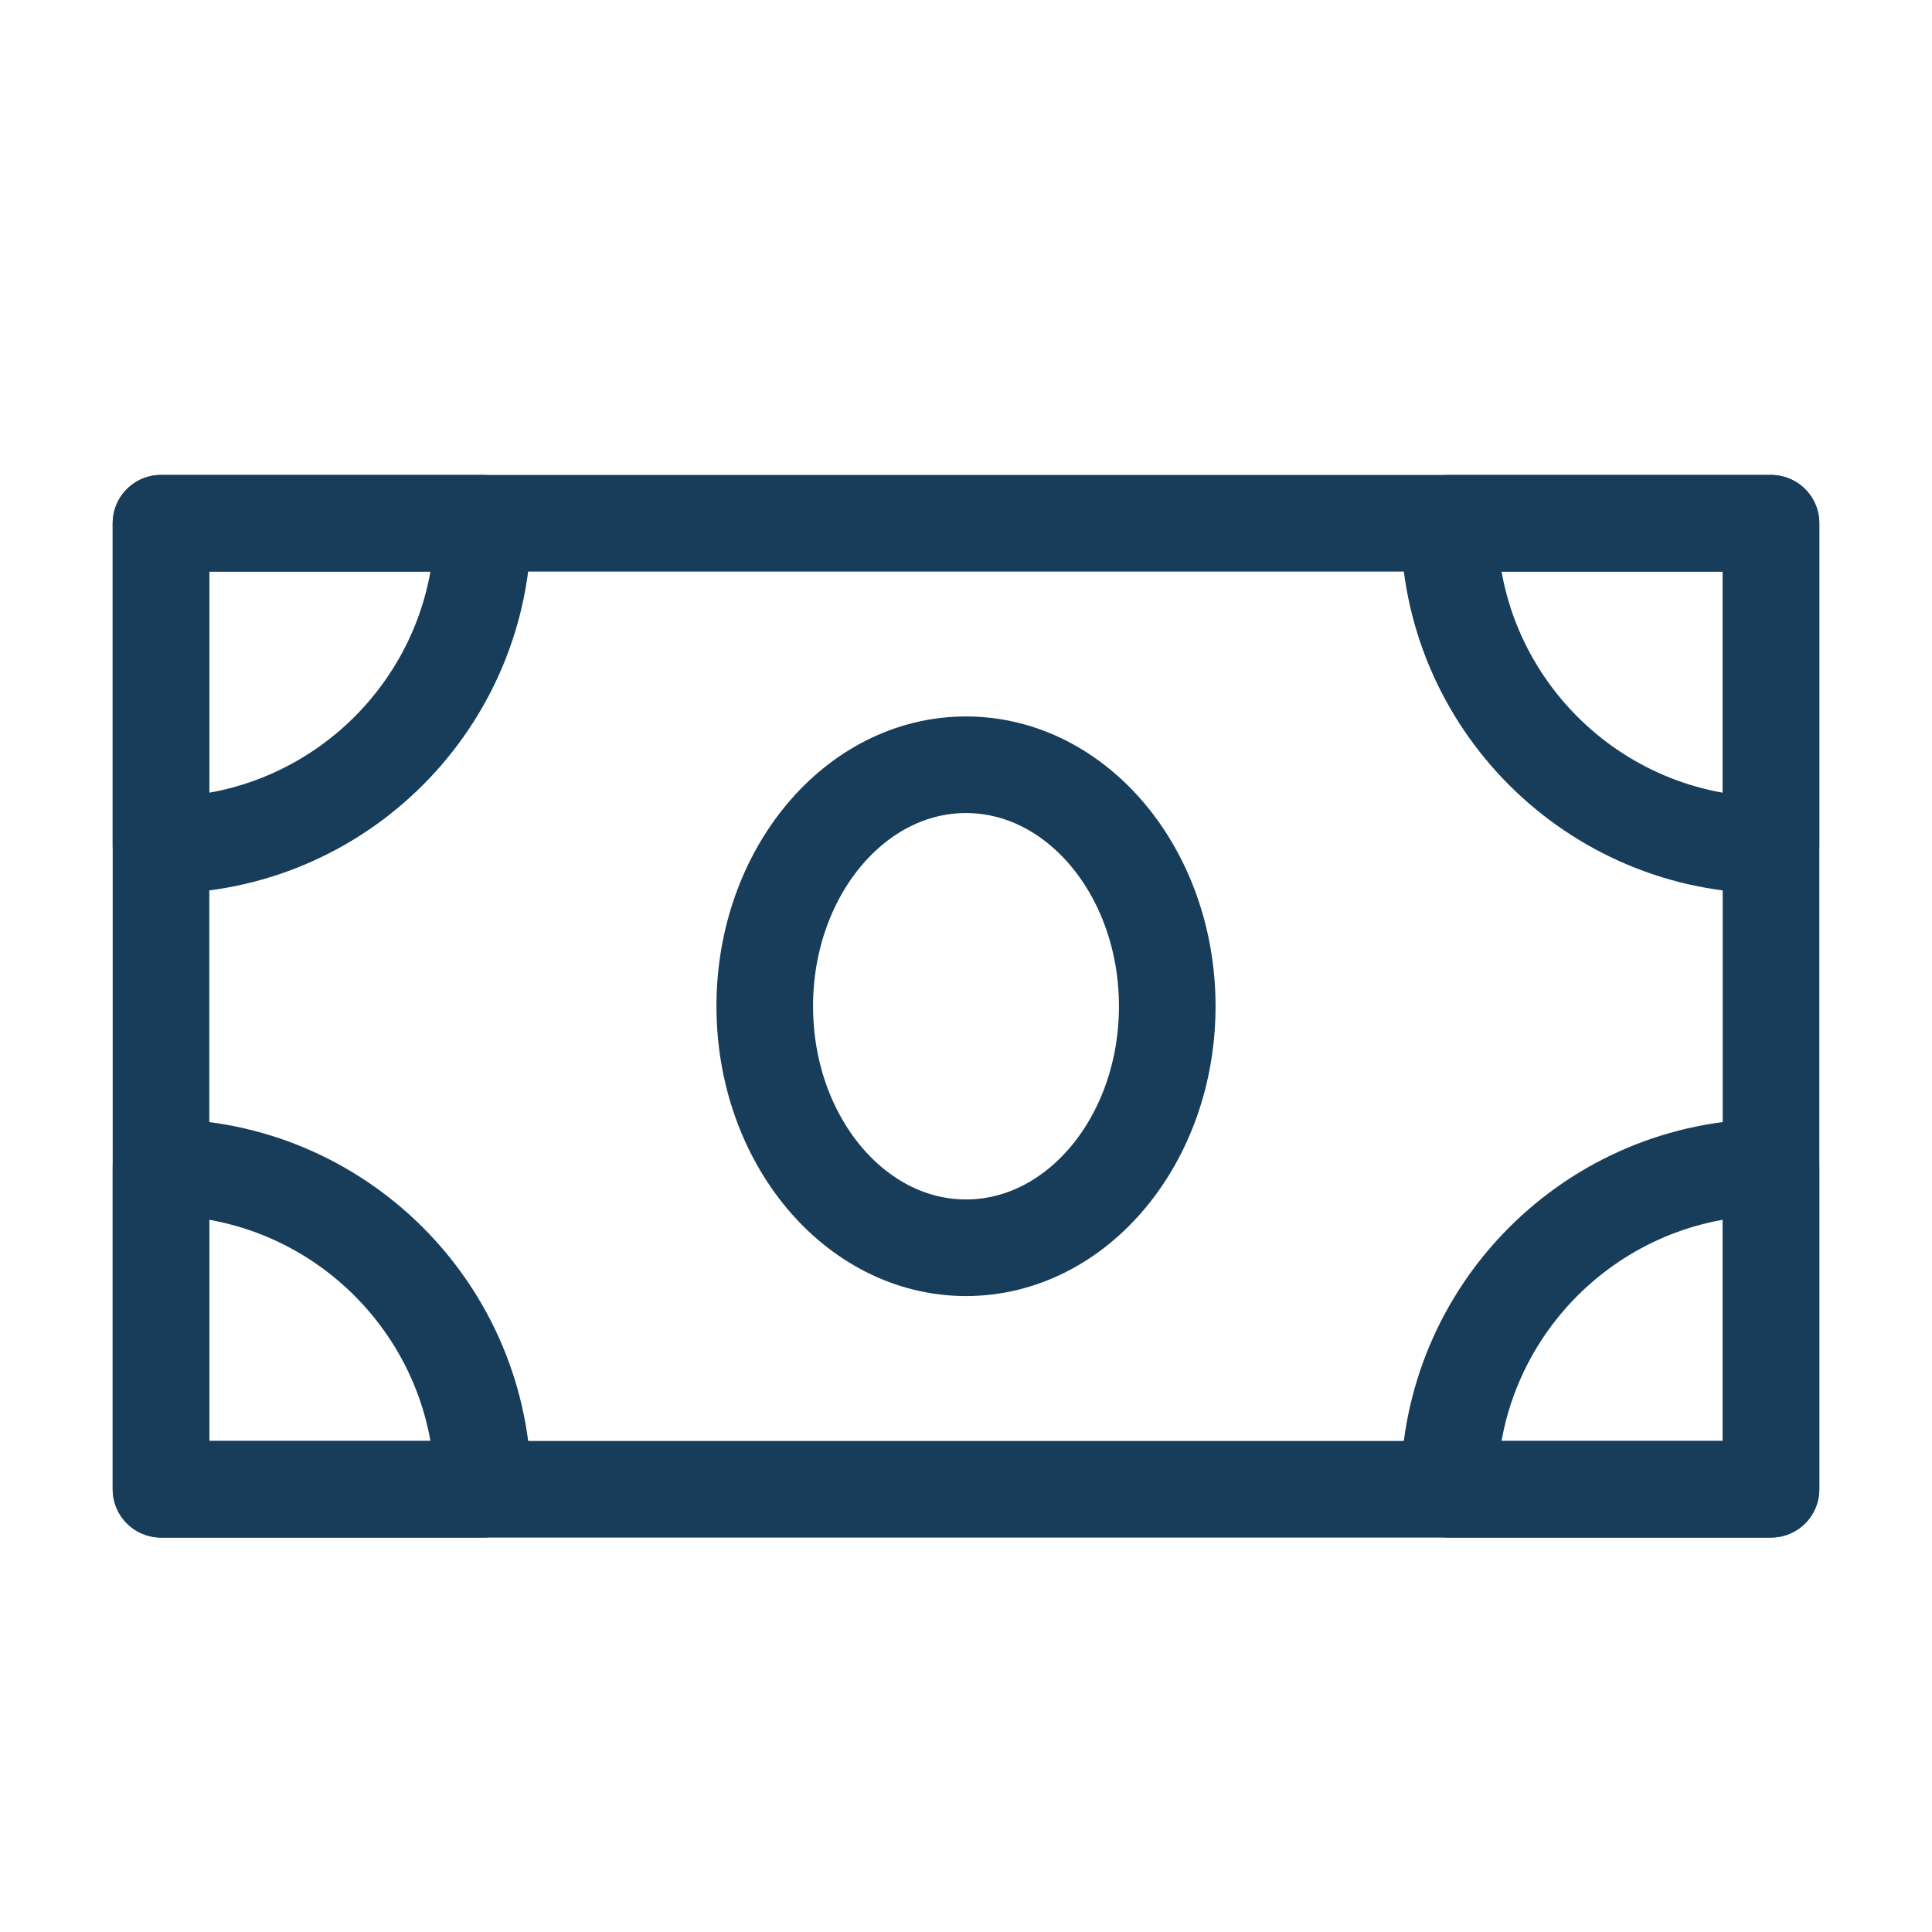 <svg width="30" height="30" viewBox="0 0 30 30" fill="none" xmlns="http://www.w3.org/2000/svg">
<path d="M2.5 8.125H27.5V23.125H2.5V8.125Z" stroke="#173D5A" stroke-width="1.5" stroke-linejoin="round"/>
<path fill-rule="evenodd" clip-rule="evenodd" d="M2.5 13.125C5.261 13.125 7.5 10.886 7.5 8.125H2.5V13.125Z" stroke="#173D5A" stroke-width="1.5" stroke-linecap="round" stroke-linejoin="round"/>
<path fill-rule="evenodd" clip-rule="evenodd" d="M2.5 18.125C5.261 18.125 7.5 20.364 7.5 23.125H2.5V18.125Z" stroke="#173D5A" stroke-width="1.5" stroke-linecap="round" stroke-linejoin="round"/>
<path fill-rule="evenodd" clip-rule="evenodd" d="M27.5 18.125V23.125H22.5C22.5 20.364 24.739 18.125 27.5 18.125Z" stroke="#173D5A" stroke-width="1.5" stroke-linecap="round" stroke-linejoin="round"/>
<path fill-rule="evenodd" clip-rule="evenodd" d="M27.5 13.125C24.739 13.125 22.5 10.886 22.5 8.125H27.5V13.125Z" stroke="#173D5A" stroke-width="1.5" stroke-linecap="round" stroke-linejoin="round"/>
<path d="M15 19.375C16.726 19.375 18.125 17.696 18.125 15.625C18.125 13.554 16.726 11.875 15 11.875C13.274 11.875 11.875 13.554 11.875 15.625C11.875 17.696 13.274 19.375 15 19.375Z" stroke="#173D5A" stroke-width="1.5" stroke-linejoin="round"/>
</svg>
